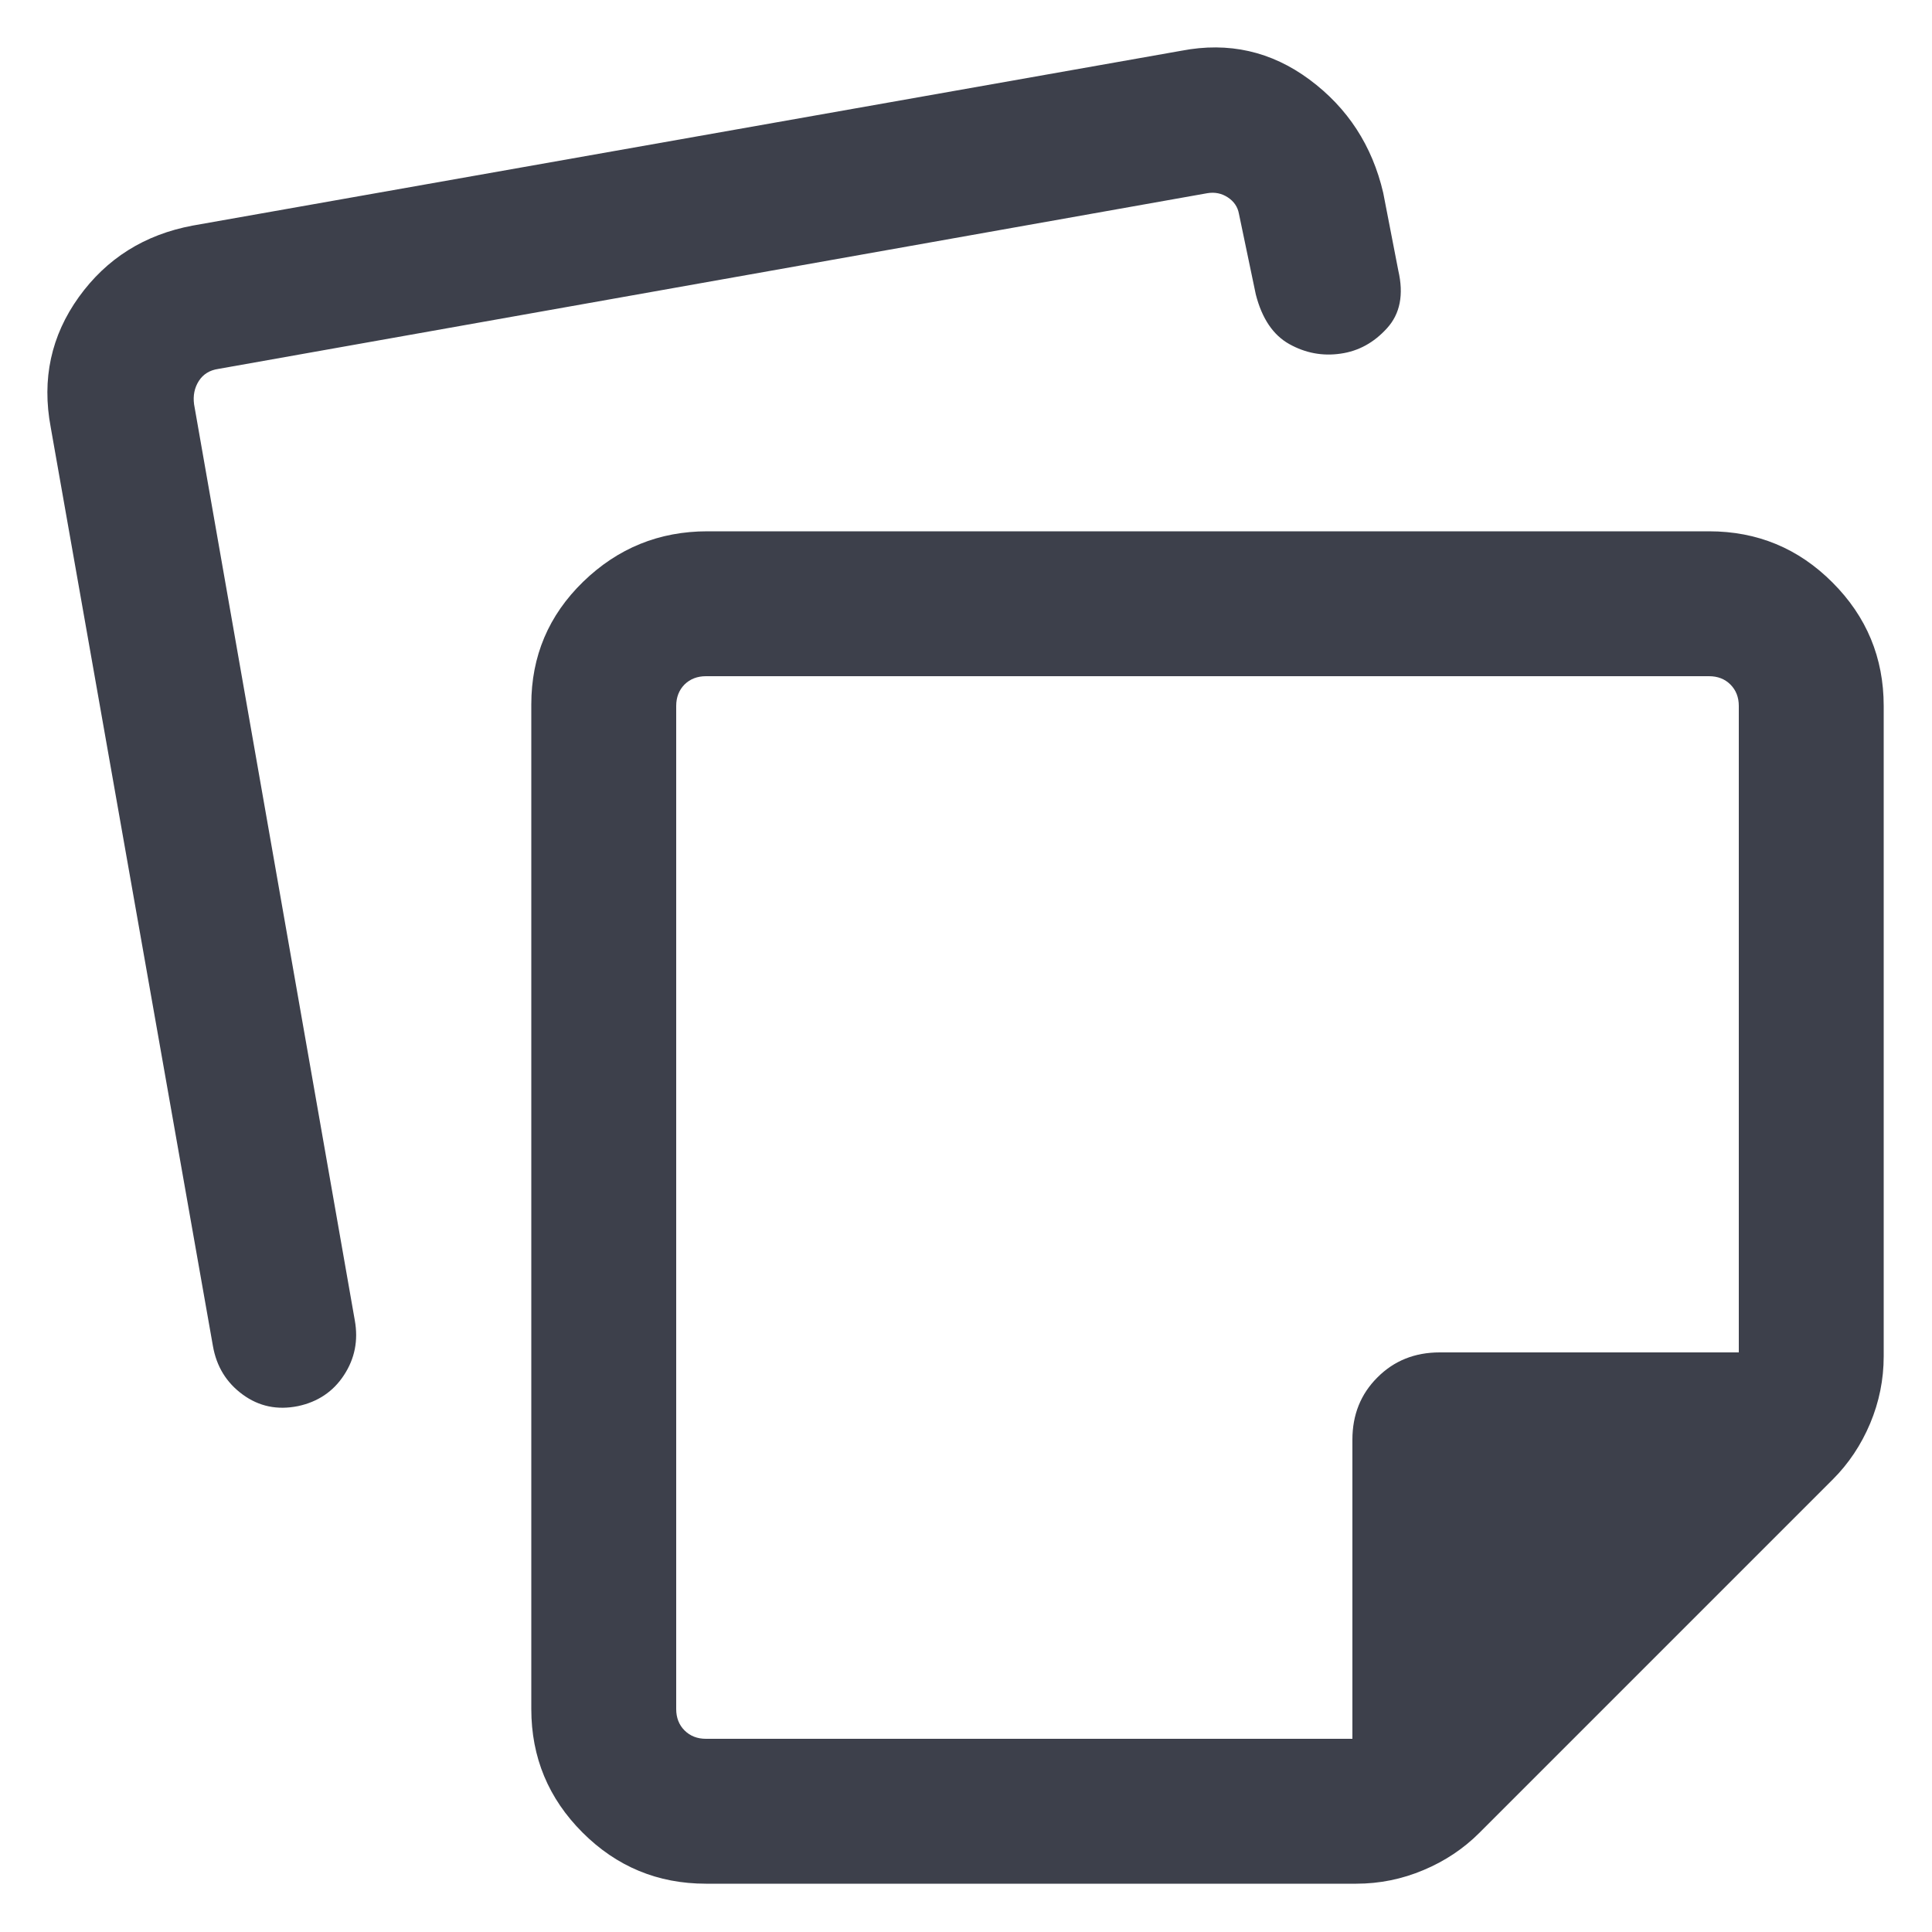 <svg width="20" height="20" viewBox="0 0 20 20" fill="none" xmlns="http://www.w3.org/2000/svg">
<path d="M7 7.308V17.692C7 17.782 7.029 17.856 7.086 17.913C7.144 17.971 7.218 18 7.308 18H14V14.904C14 14.646 14.086 14.431 14.259 14.259C14.431 14.086 14.646 14 14.904 14H18V7.308C18 7.218 17.971 7.144 17.913 7.086C17.856 7.029 17.782 7 17.692 7H7.308C7.218 7 7.144 7.029 7.086 7.086C7.029 7.144 7 7.218 7 7.308ZM5.5 17.692V7.292C5.5 6.793 5.679 6.37 6.037 6.022C6.396 5.674 6.824 5.5 7.323 5.5H17.692C18.191 5.5 18.617 5.676 18.97 6.03C19.323 6.383 19.5 6.809 19.5 7.308V14.04C19.5 14.281 19.453 14.513 19.36 14.735C19.266 14.958 19.137 15.151 18.973 15.315L15.315 18.973C15.151 19.137 14.958 19.266 14.736 19.359C14.513 19.453 14.281 19.5 14.04 19.5H7.308C6.809 19.5 6.383 19.323 6.03 18.97C5.677 18.617 5.5 18.191 5.5 17.692ZM0.525 4.423C0.431 3.924 0.529 3.475 0.816 3.075C1.104 2.675 1.497 2.428 1.996 2.335L12.231 0.525C12.719 0.431 13.161 0.531 13.556 0.824C13.951 1.117 14.205 1.508 14.319 1.996L14.475 2.8C14.533 3.05 14.494 3.249 14.358 3.398C14.223 3.547 14.063 3.635 13.877 3.661C13.691 3.688 13.514 3.655 13.347 3.562C13.18 3.469 13.064 3.298 13 3.048L12.825 2.211C12.812 2.141 12.774 2.085 12.71 2.043C12.646 2.001 12.575 1.987 12.498 2L2.26 3.819C2.17 3.832 2.103 3.874 2.058 3.944C2.013 4.015 1.997 4.095 2.009 4.185L3.673 13.669C3.71 13.876 3.673 14.064 3.561 14.235C3.45 14.405 3.291 14.512 3.085 14.556C2.872 14.599 2.681 14.56 2.512 14.436C2.344 14.313 2.241 14.146 2.204 13.933L0.525 4.423Z" fill="#3D404B"/>
</svg>
